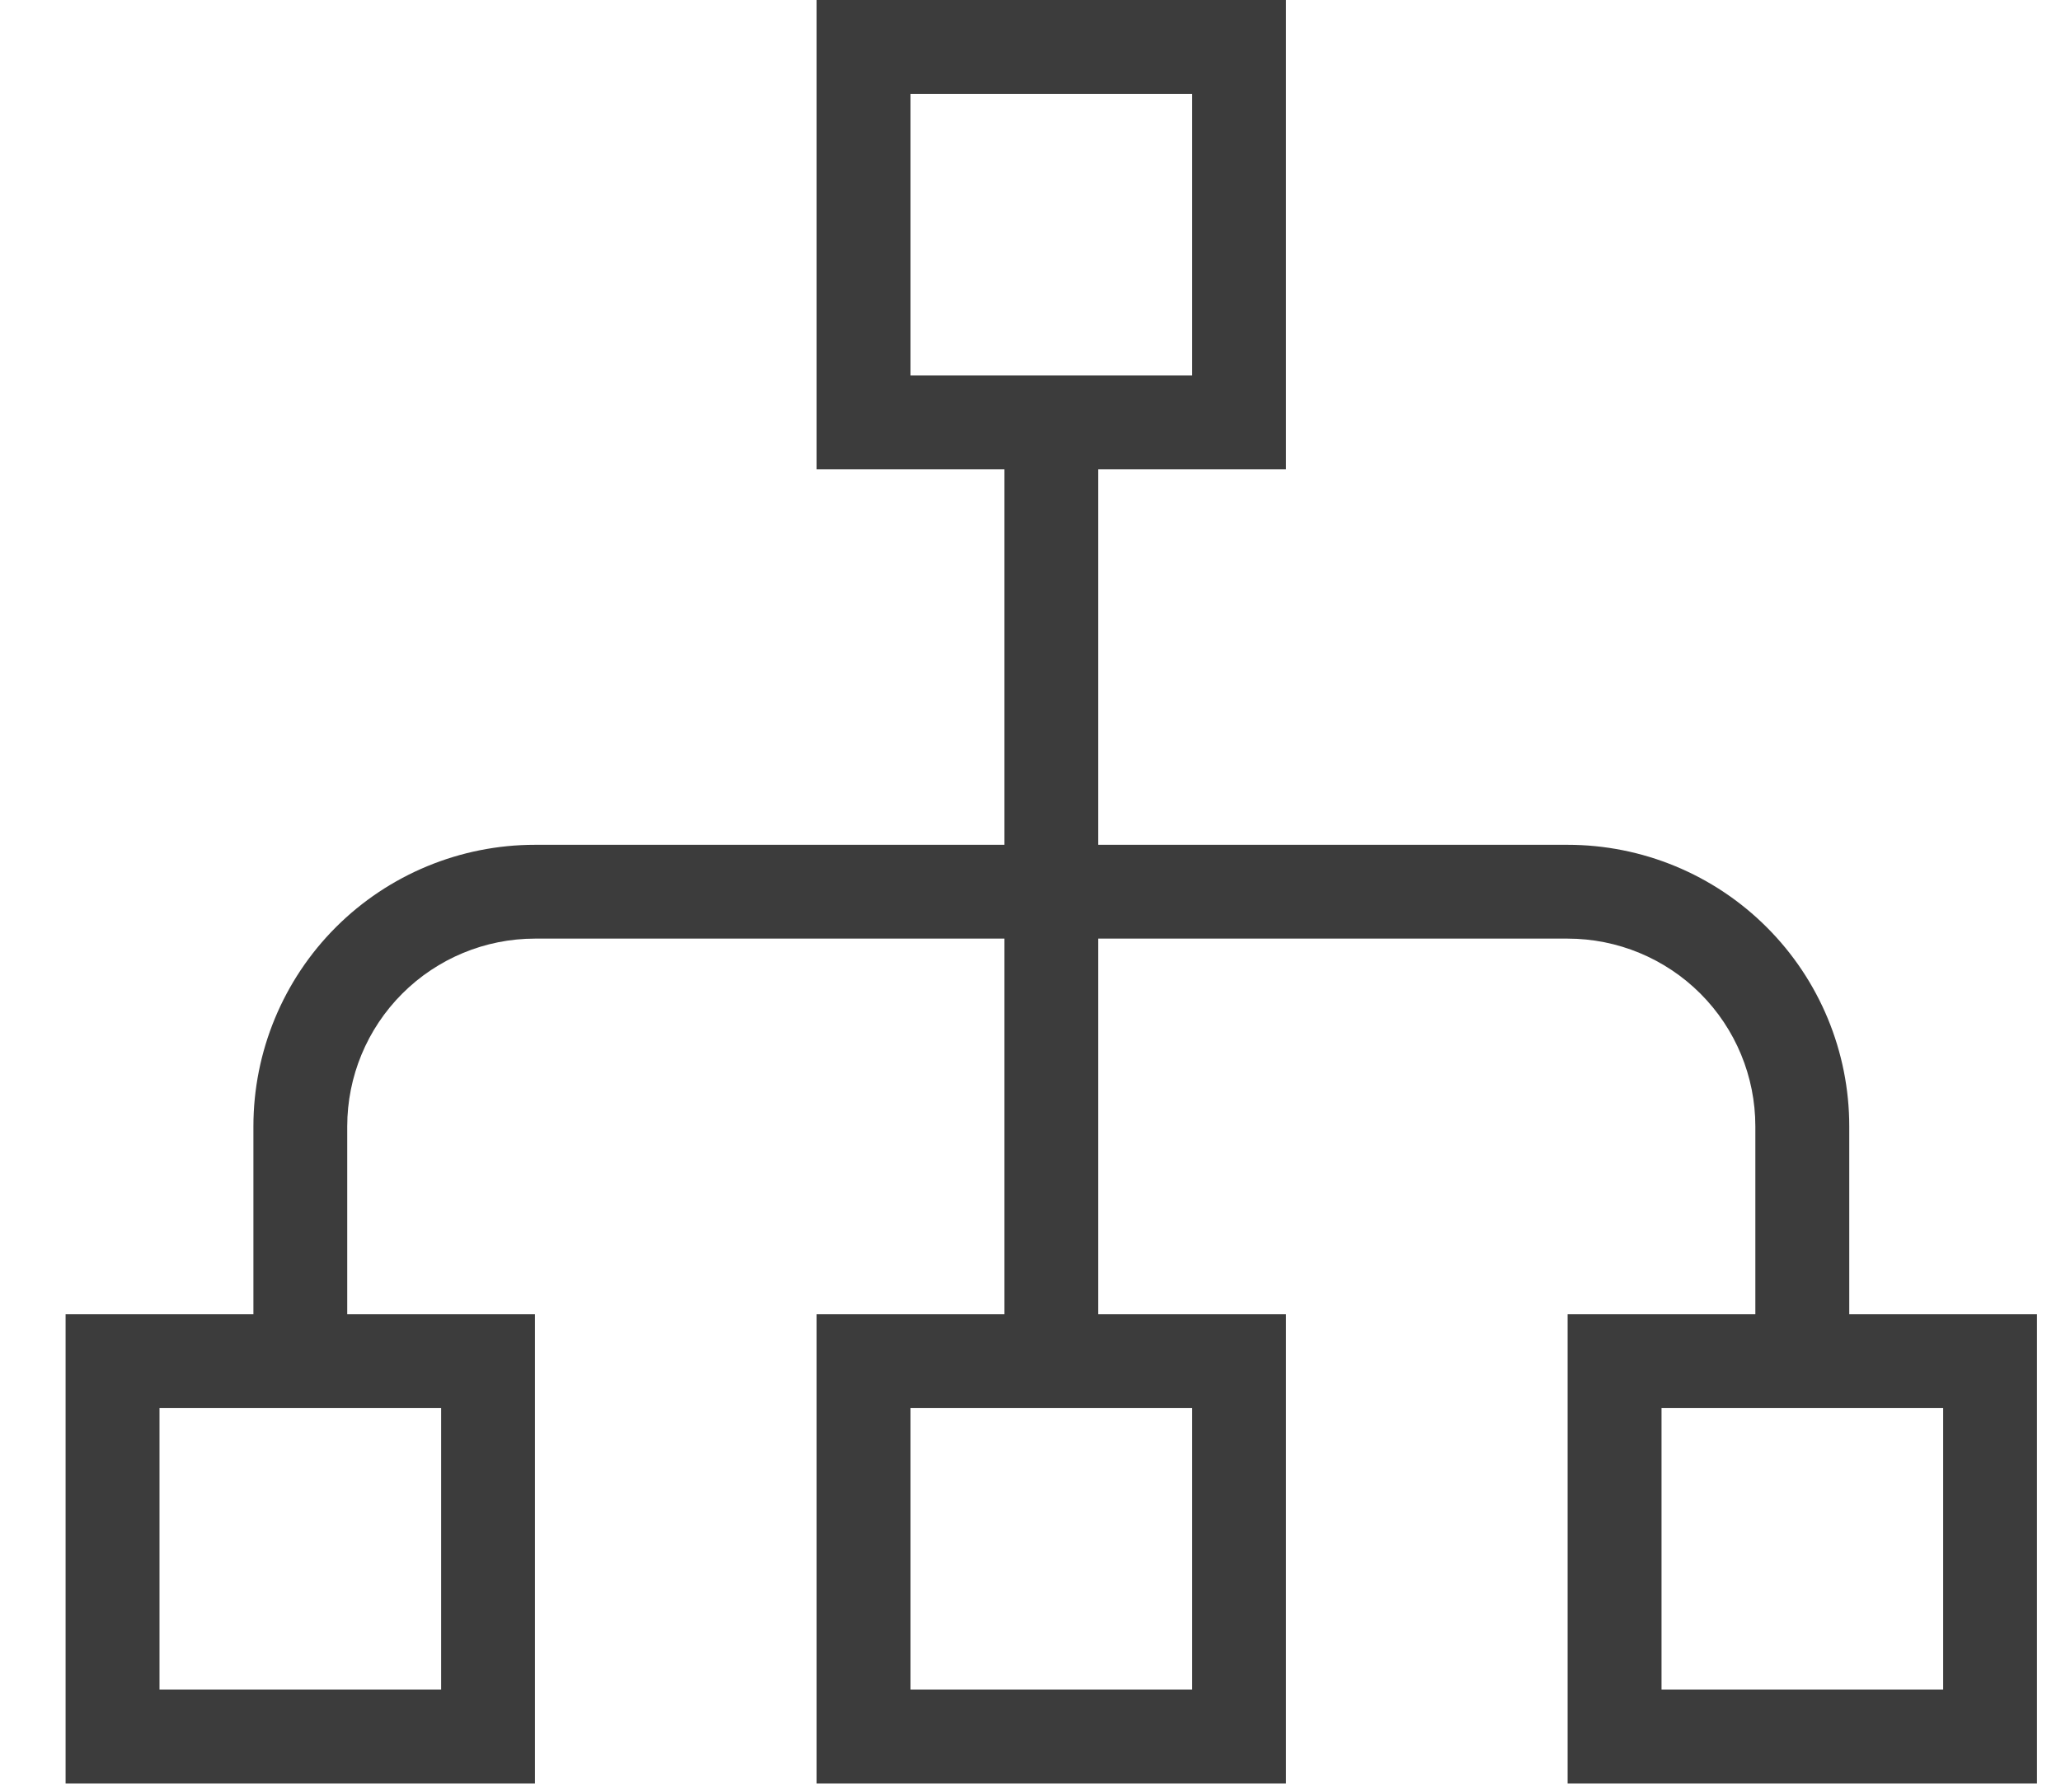 <svg width="23" height="20" viewBox="0 0 23 20" fill="none" xmlns="http://www.w3.org/2000/svg">
<path d="M9.113 0H14.351V5.238H12.256V9.429H17.494C18.328 9.429 19.127 9.76 19.716 10.349C20.306 10.938 20.637 11.738 20.637 12.571V14.667H22.732V19.905H17.494V14.667H19.589V12.571C19.589 12.016 19.369 11.483 18.976 11.09C18.583 10.697 18.05 10.476 17.494 10.476H12.256V14.667H14.351V19.905H9.113V14.667H11.209V10.476H5.97C5.415 10.476 4.882 10.697 4.489 11.09C4.096 11.483 3.875 12.016 3.875 12.571V14.667H5.97V19.905H0.732V14.667H2.828V12.571C2.828 11.738 3.159 10.938 3.748 10.349C4.337 9.76 5.137 9.429 5.97 9.429H11.209V5.238H9.113V0ZM13.304 4.19V1.048H10.161V4.19H13.304ZM4.923 18.857V15.714H1.78V18.857H4.923ZM13.304 18.857V15.714H10.161V18.857H13.304ZM21.685 18.857V15.714H18.542V18.857H21.685Z" fill="#3C3C3C"/>
</svg>
